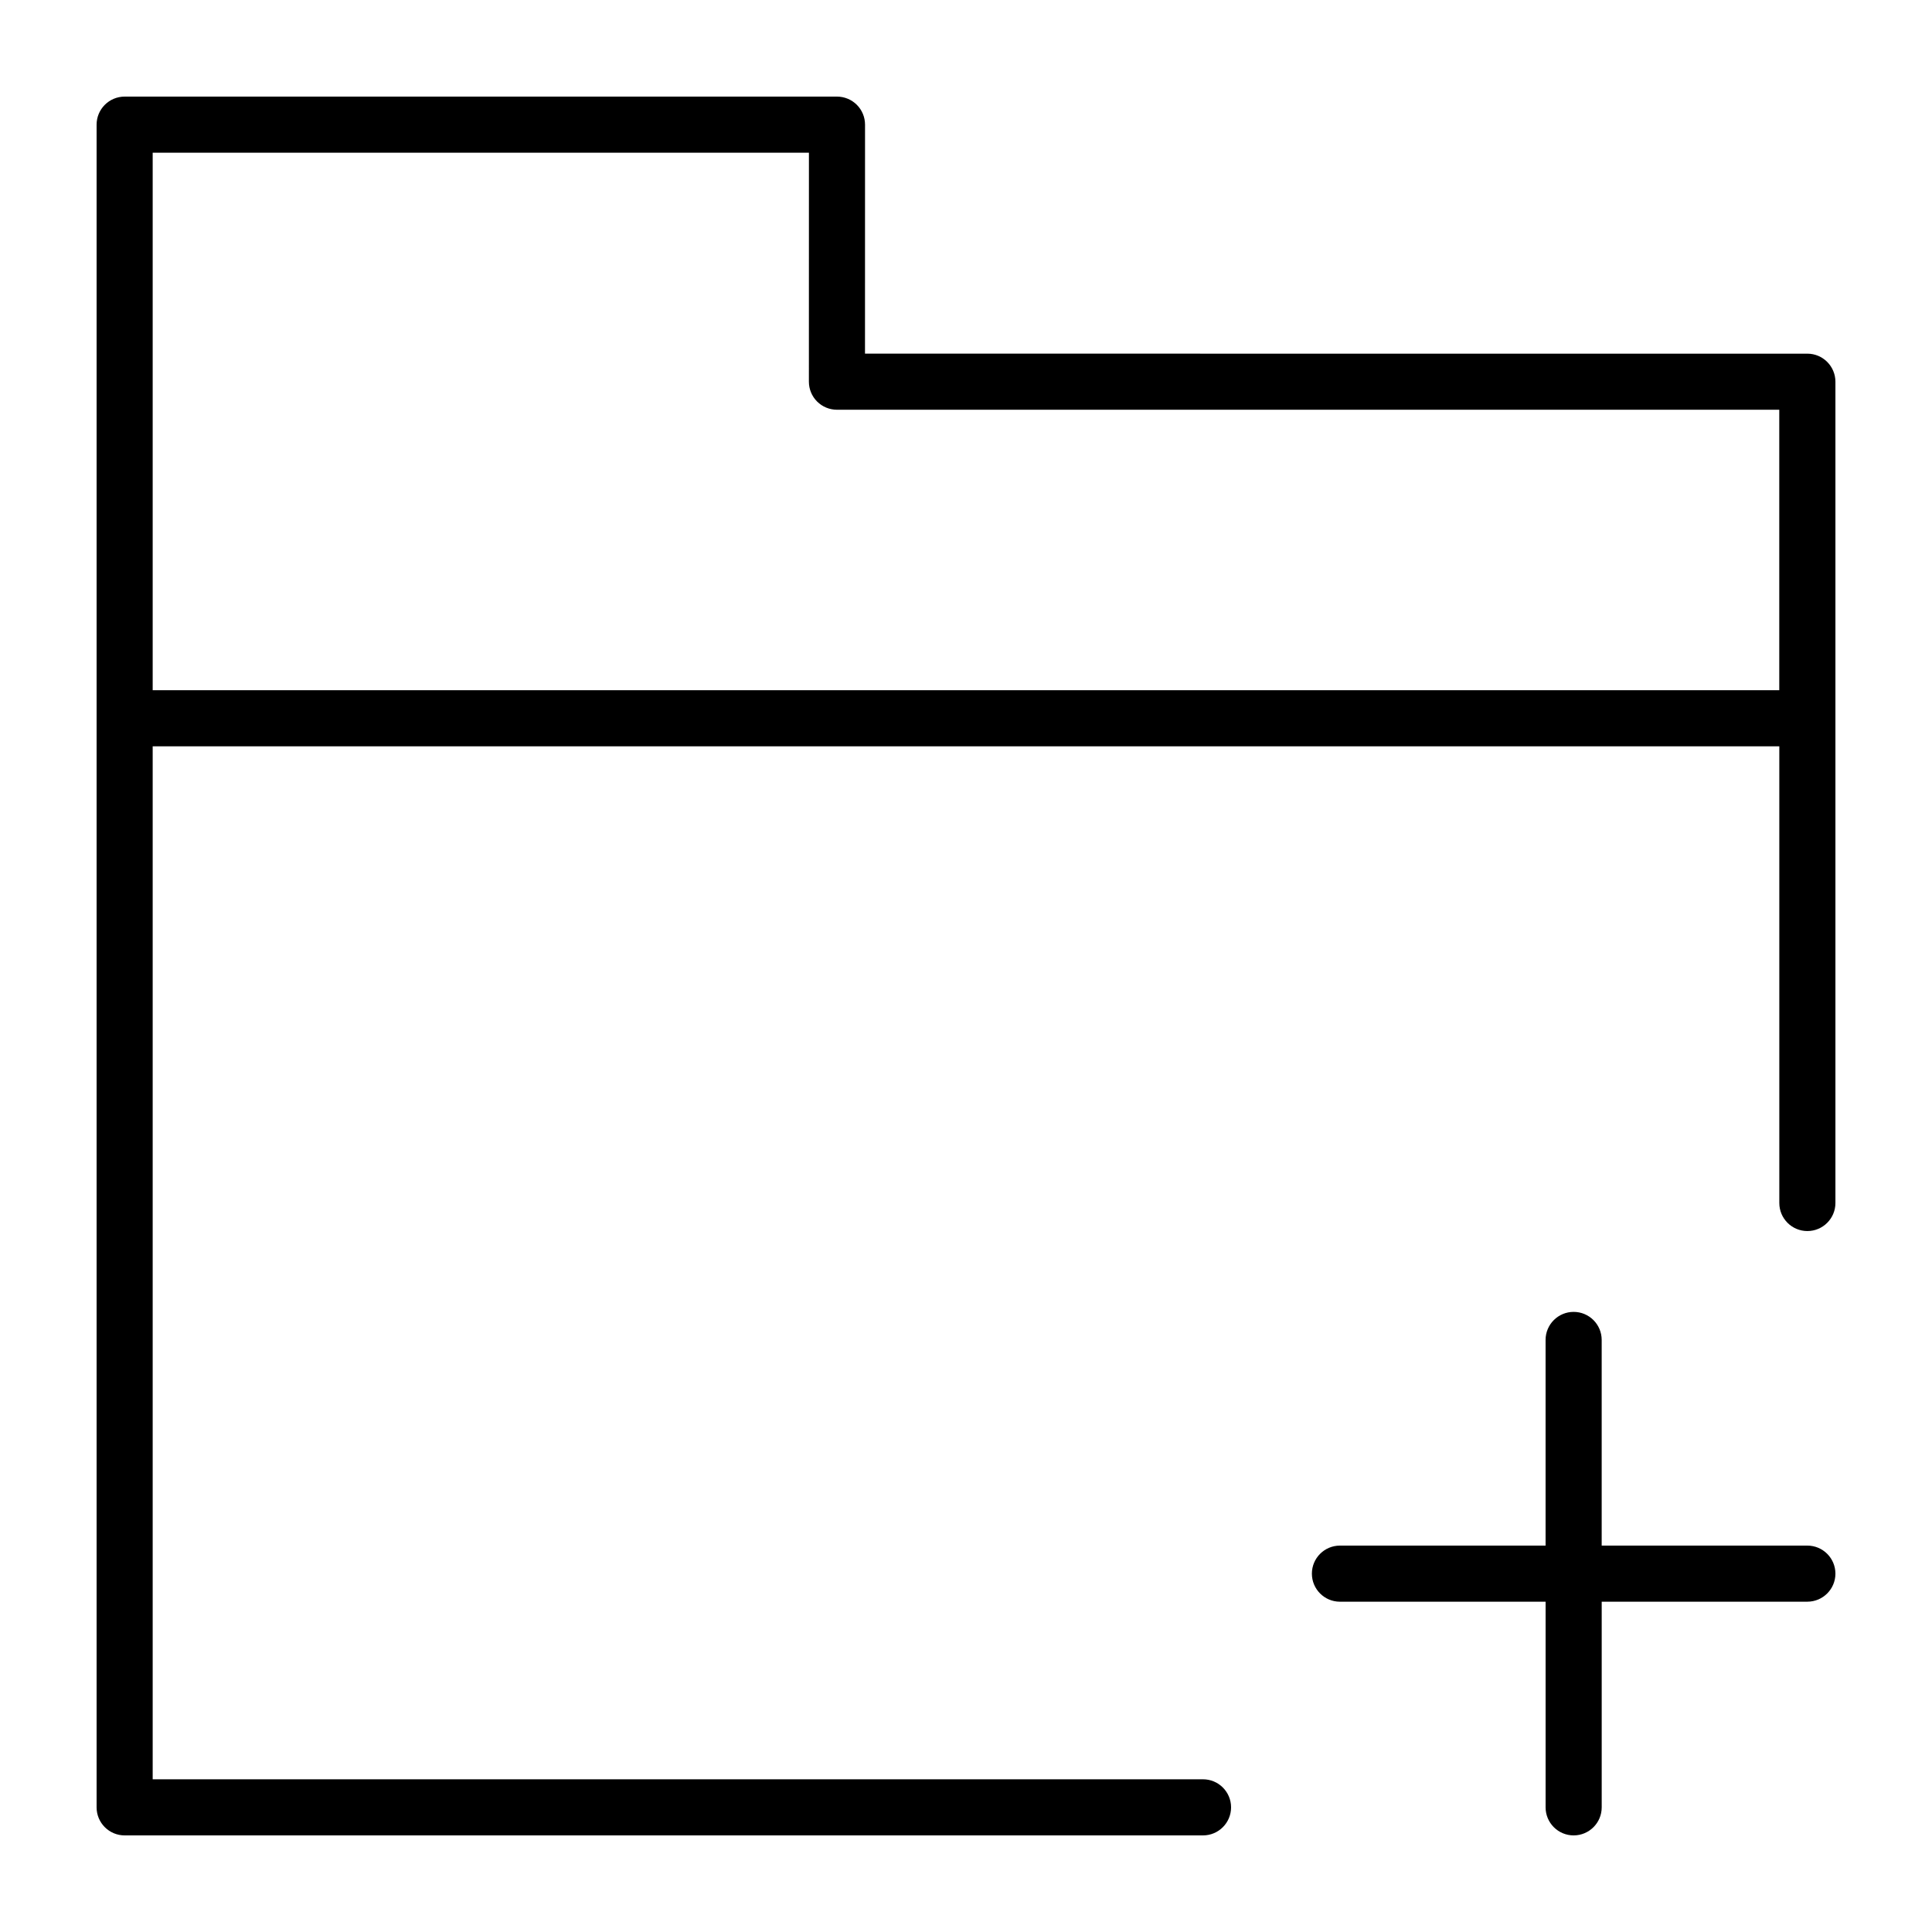 <svg height="300px" width="300px" fill="#000000" xmlns="http://www.w3.org/2000/svg" xmlns:xlink="http://www.w3.org/1999/xlink" version="1.1" x="0px" y="0px" viewBox="0 0 100 100" enable-background="new 0 0 100 100" xml:space="preserve"><g><path d="M93.548,18.306l-48.776-0.001l0.002-11.854c0-0.385-0.153-0.754-0.425-1.026C44.076,5.153,43.707,5,43.322,5H6.452   C5.65,5,5,5.65,5,6.452v30.726v56.371C5,94.35,5.65,95,6.452,95h55.816c0.801,0,1.452-0.65,1.452-1.452   c0-0.801-0.65-1.452-1.452-1.452H7.903V38.629h84.194v23.638c0,0.801,0.65,1.452,1.452,1.452c0.801,0,1.452-0.65,1.452-1.452   V37.177V19.758C95,18.957,94.35,18.306,93.548,18.306z M7.903,35.726V7.903h33.967l-0.002,11.854c0,0.385,0.153,0.754,0.425,1.026   c0.272,0.272,0.642,0.425,1.026,0.425l48.776,0.001v14.516H7.903z"/><path d="M93.548,80H82.903V69.355c0-0.801-0.65-1.452-1.452-1.452c-0.801,0-1.452,0.65-1.452,1.452V80H69.355   c-0.801,0-1.452,0.65-1.452,1.452c0,0.801,0.65,1.452,1.452,1.452H80v10.645C80,94.35,80.65,95,81.452,95   c0.801,0,1.452-0.65,1.452-1.452V82.903h10.645c0.801,0,1.452-0.65,1.452-1.452C95,80.65,94.35,80,93.548,80z"/></g></svg>